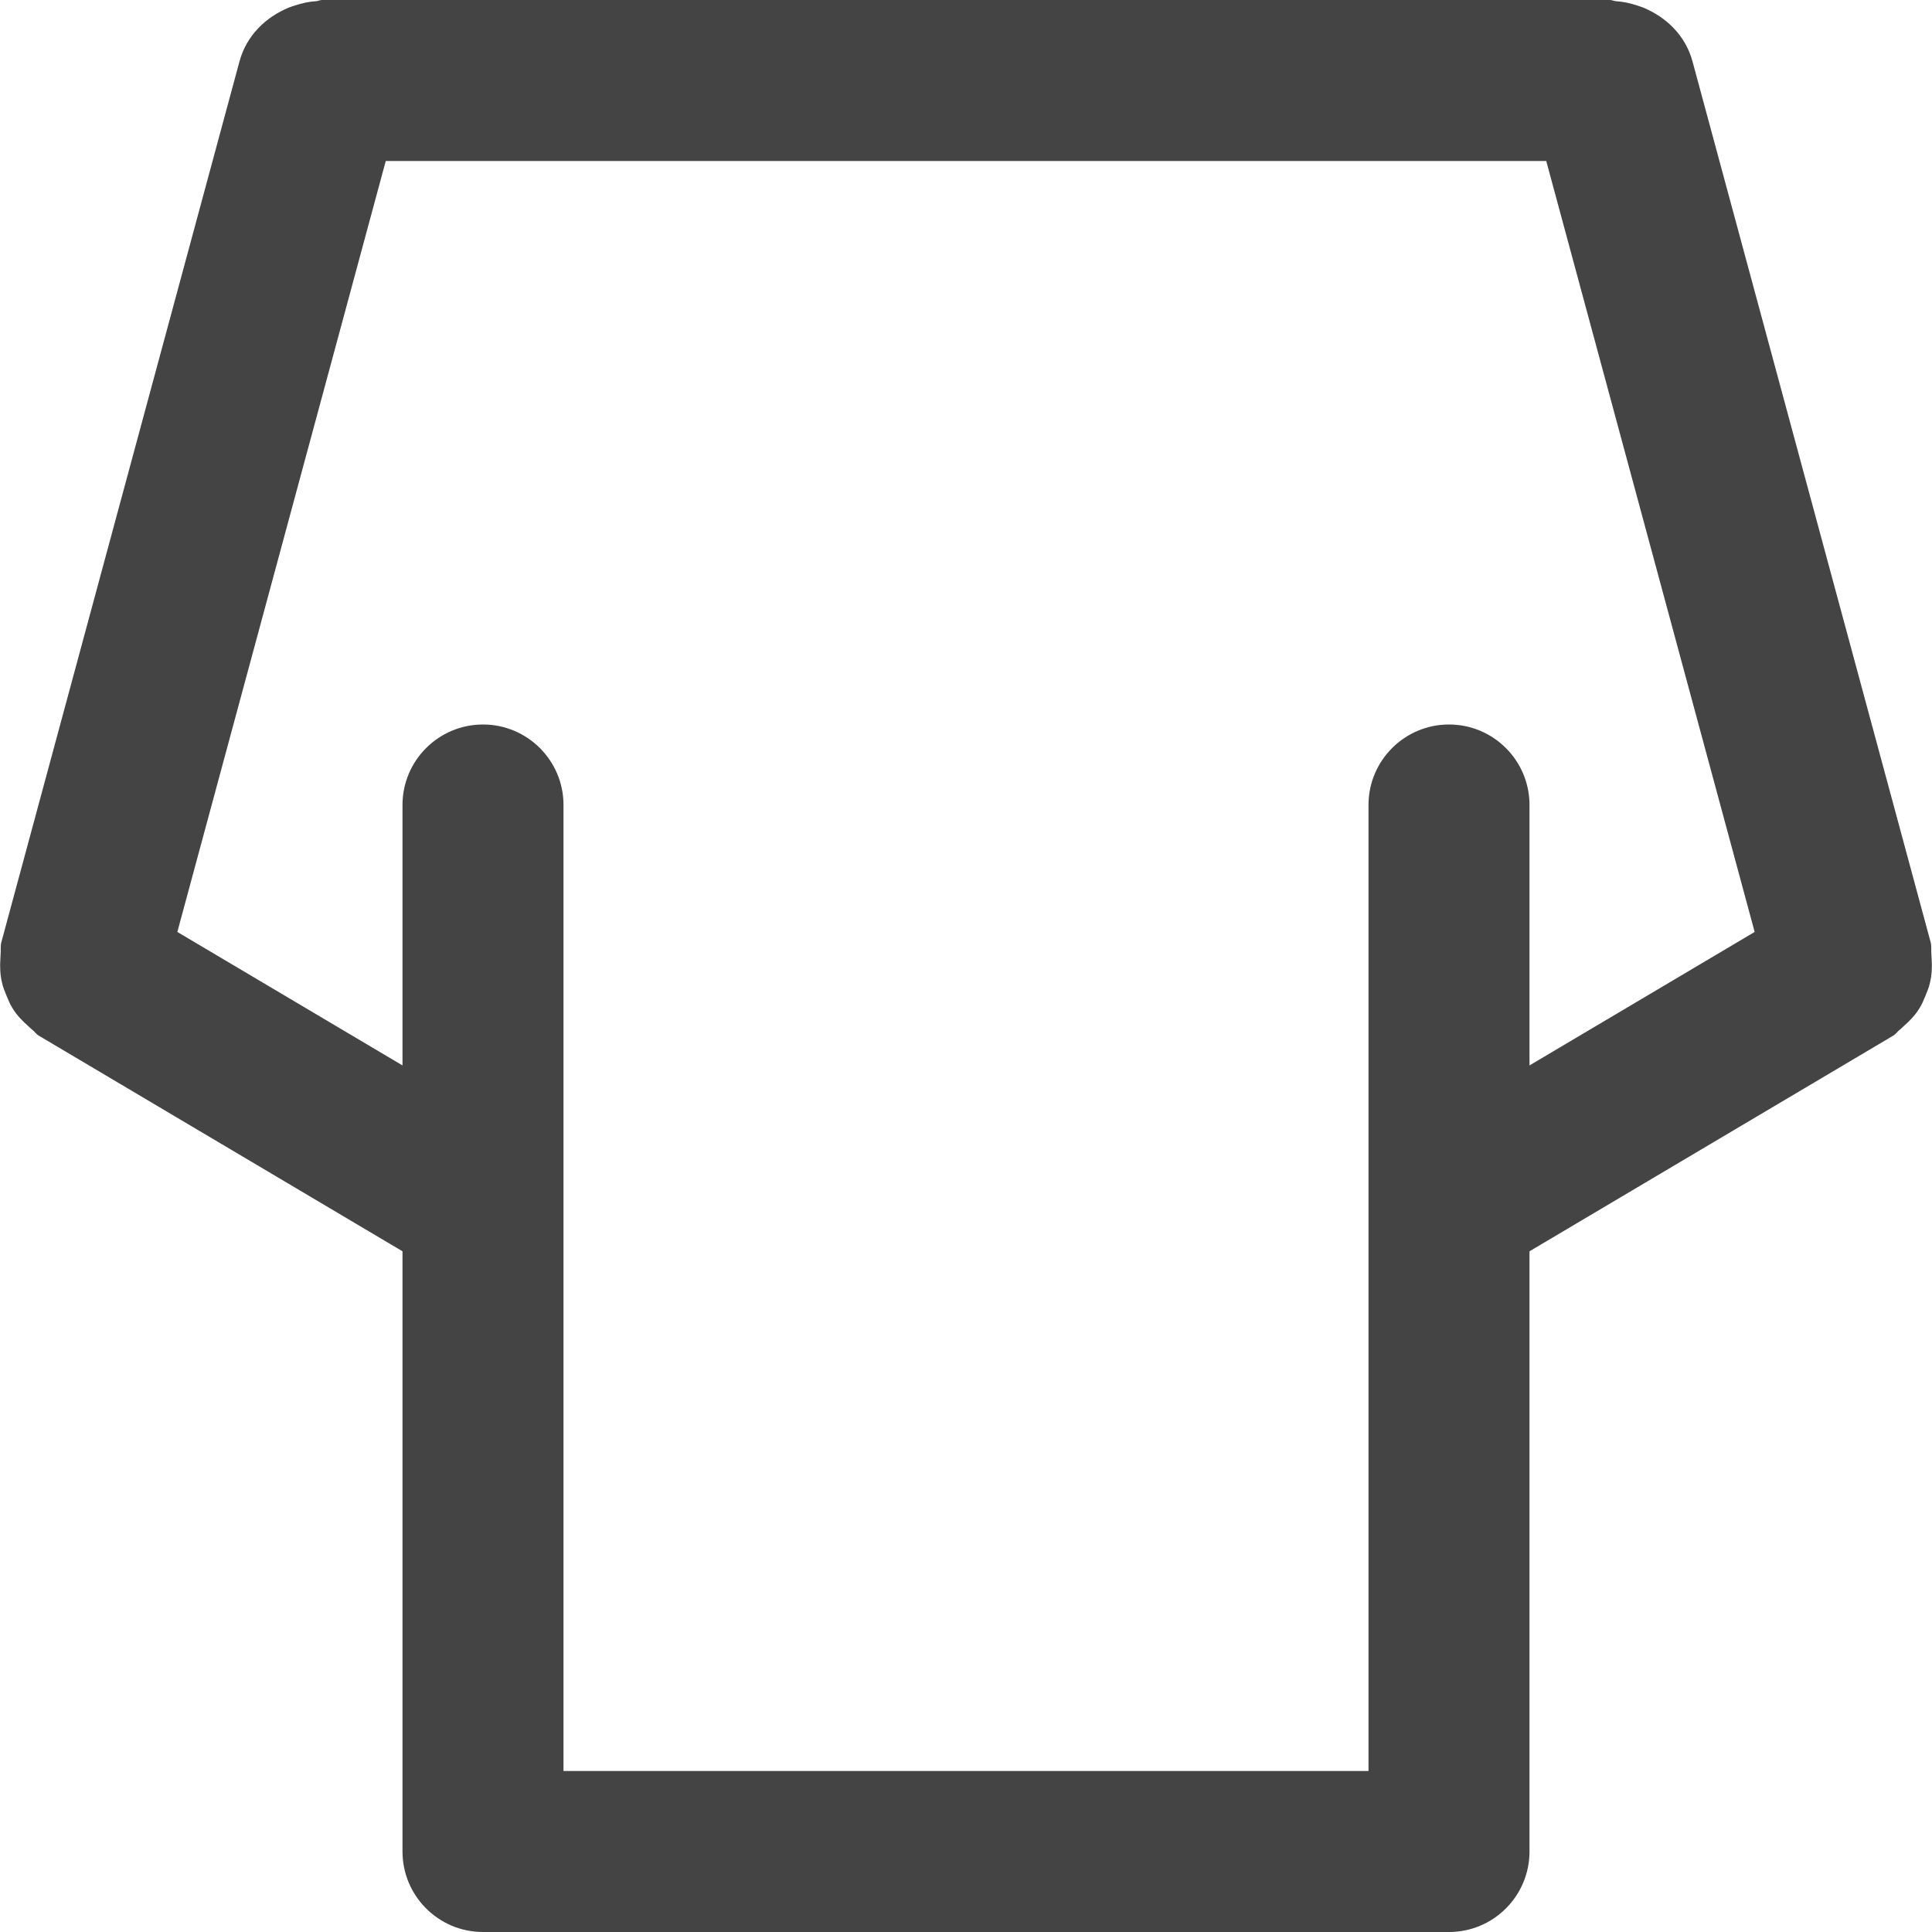 <svg xmlns="http://www.w3.org/2000/svg" xmlns:xlink="http://www.w3.org/1999/xlink" preserveAspectRatio="xMidYMid" width="24" height="24" viewBox="0 0 24 24">
  <defs>
    <style>
      .cls-1 {
        fill: #444;
        fill-rule: evenodd;
      }
    </style>
  </defs>
  <path d="M23.974,12.210 C23.963,12.265 23.941,12.314 23.920,12.366 C23.897,12.420 23.878,12.474 23.845,12.523 C23.794,12.608 23.726,12.679 23.650,12.746 C23.632,12.761 23.618,12.778 23.599,12.792 C23.569,12.815 23.550,12.847 23.517,12.866 L19.000,15.544 L19.000,23.000 C19.000,23.552 18.552,24.000 18.000,24.000 L6.000,24.000 C5.448,24.000 5.000,23.552 5.000,23.000 L5.000,15.544 L0.483,12.866 C0.450,12.847 0.431,12.815 0.401,12.792 C0.382,12.778 0.368,12.761 0.350,12.746 C0.274,12.679 0.206,12.608 0.155,12.523 C0.122,12.474 0.103,12.420 0.080,12.366 C0.059,12.314 0.037,12.265 0.026,12.210 C0.001,12.110 -0.002,12.009 0.005,11.903 C0.006,11.890 0.006,11.877 0.007,11.863 C0.013,11.810 0.003,11.757 0.017,11.704 L2.975,0.763 C3.062,0.442 3.300,0.213 3.588,0.094 C3.613,0.083 3.640,0.077 3.666,0.067 C3.751,0.040 3.835,0.020 3.926,0.015 C3.952,0.013 3.974,0.000 4.000,0.000 L20.000,0.000 C20.026,0.000 20.048,0.013 20.074,0.015 C20.165,0.020 20.249,0.040 20.334,0.067 C20.360,0.077 20.387,0.083 20.412,0.094 C20.700,0.213 20.938,0.442 21.025,0.763 L23.983,11.704 C23.997,11.757 23.987,11.810 23.993,11.863 C23.994,11.877 23.994,11.890 23.995,11.903 C24.002,12.009 23.999,12.110 23.974,12.210 ZM19.208,2.000 L4.792,2.000 L2.203,11.577 L5.000,13.235 L5.000,10.000 C5.000,9.448 5.448,9.000 6.000,9.000 C6.552,9.000 7.000,9.448 7.000,10.000 L7.000,22.000 L17.000,22.000 L17.000,10.000 C17.000,9.448 17.448,9.000 18.000,9.000 C18.552,9.000 19.000,9.448 19.000,10.000 L19.000,13.235 L21.797,11.577 L19.208,2.000 Z" class="cls-1"/>
</svg>
